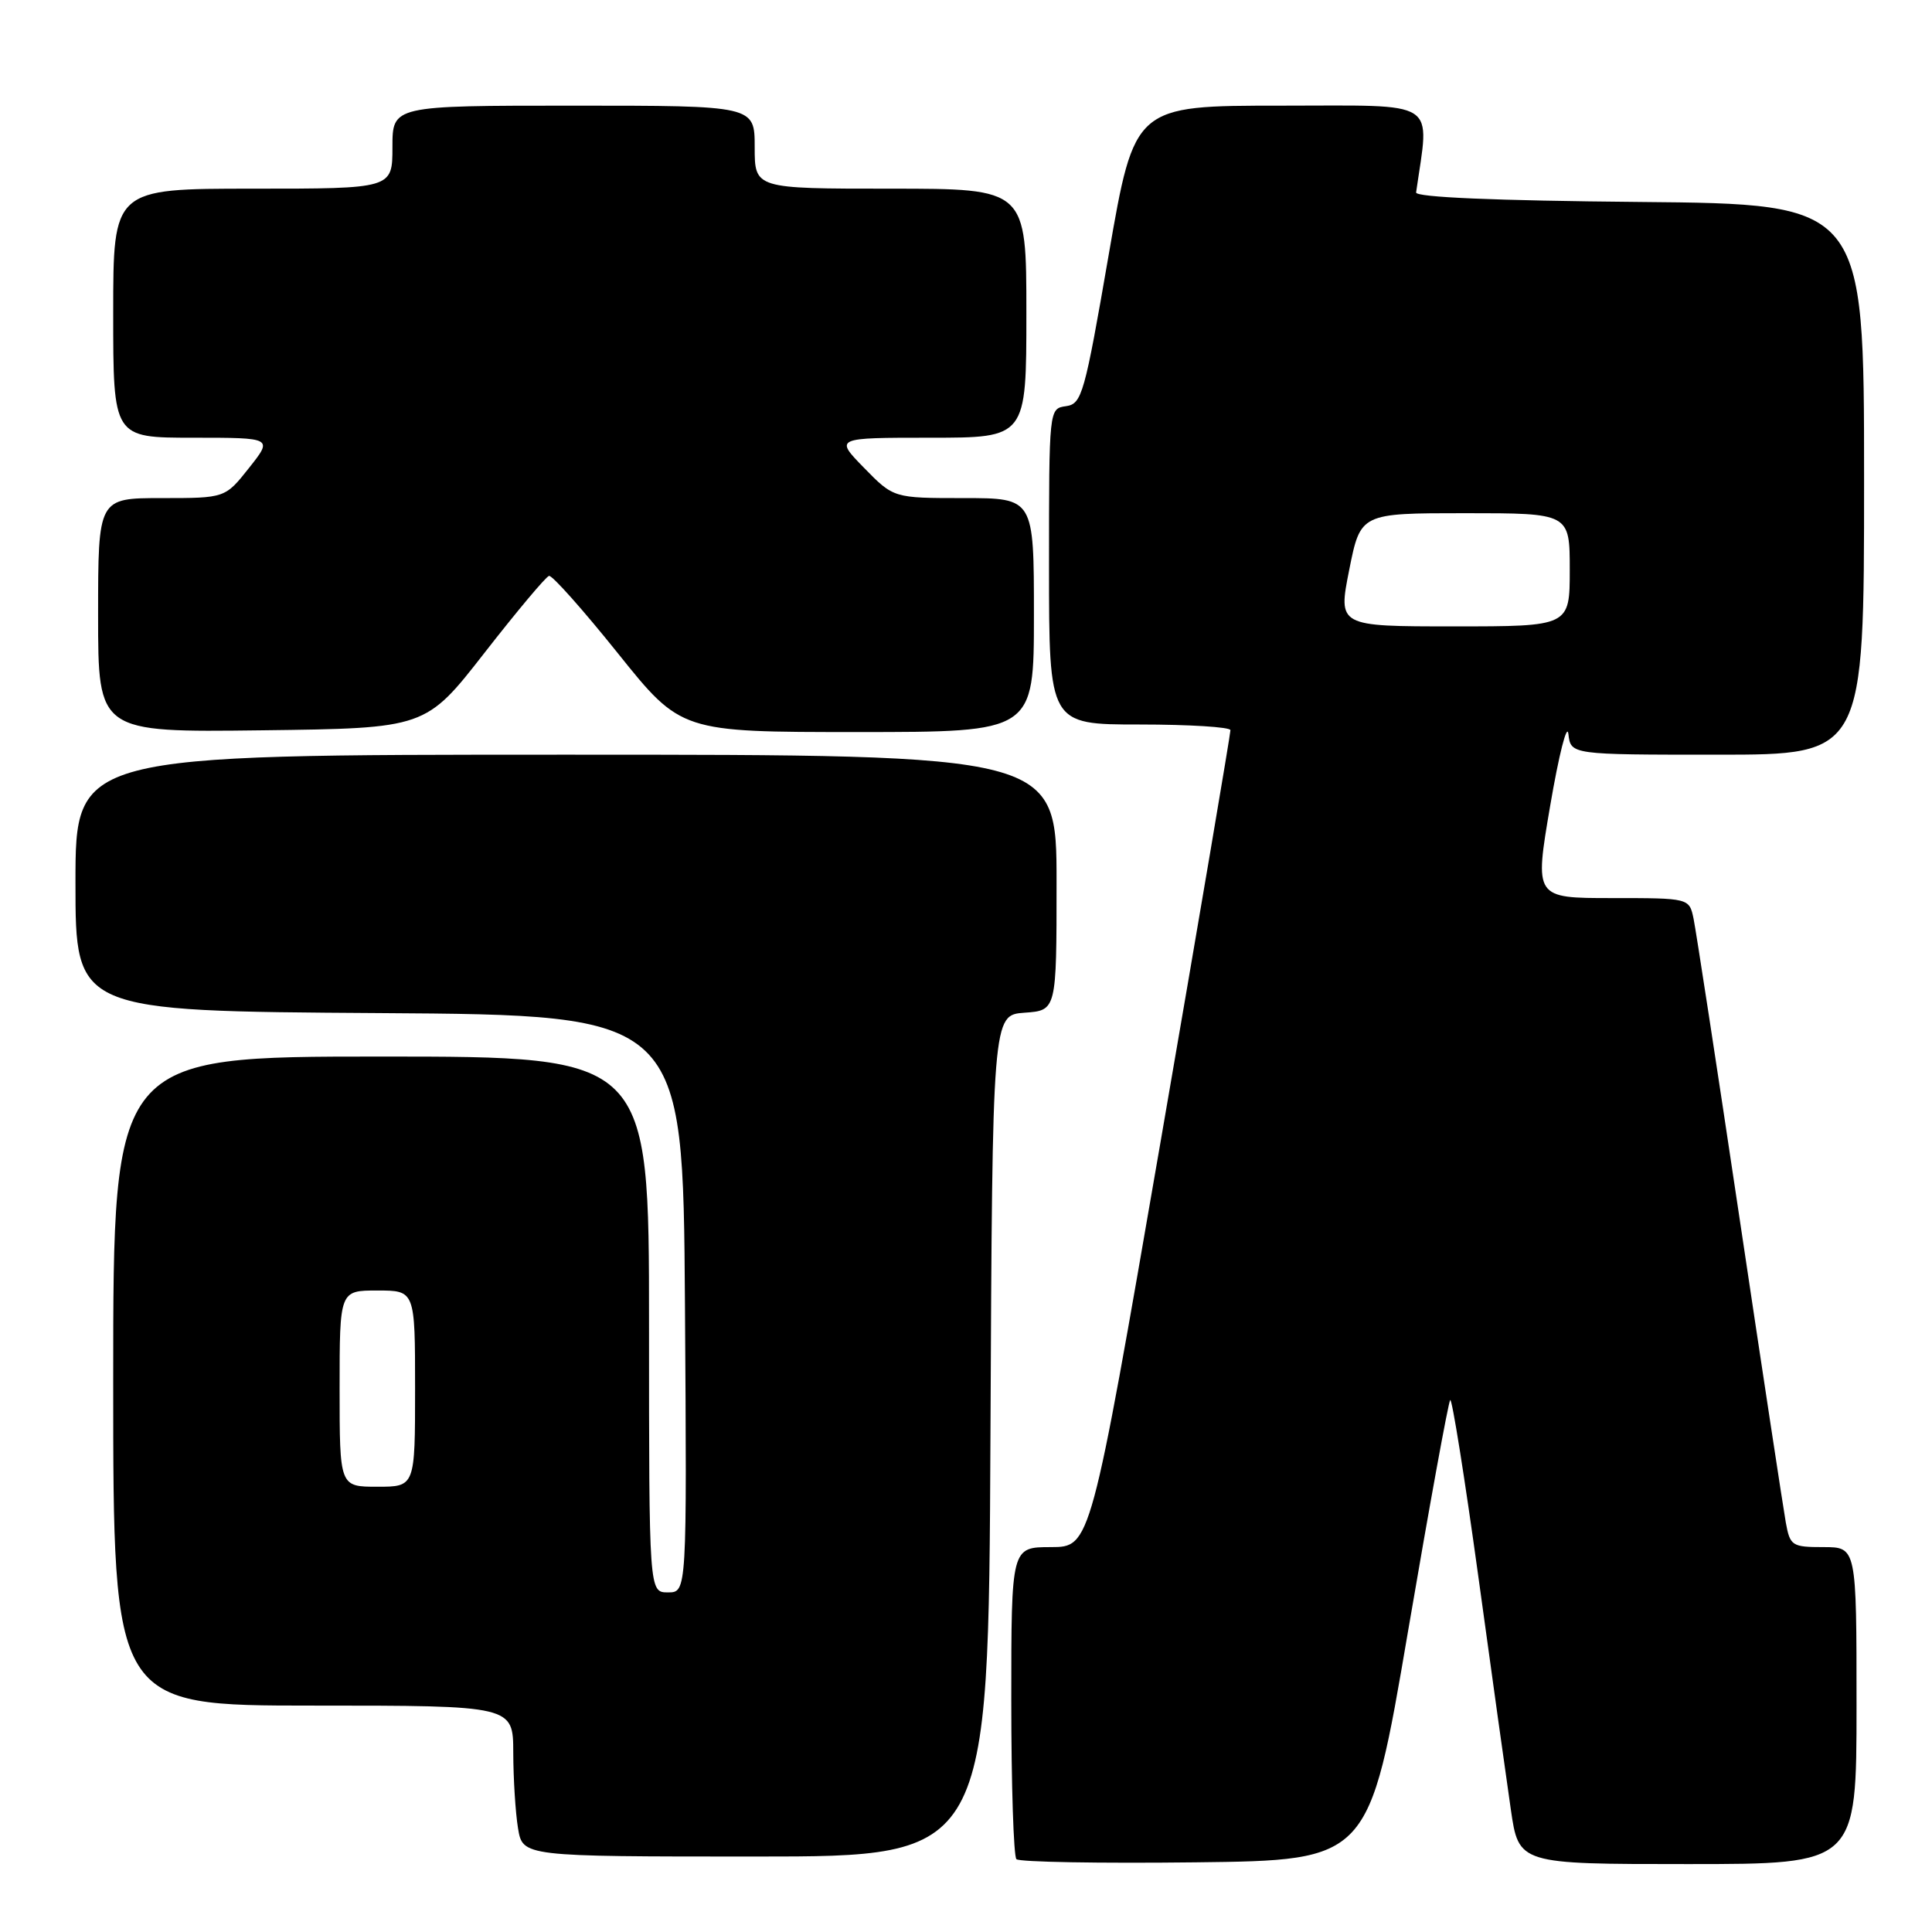 <?xml version="1.0" encoding="UTF-8" standalone="no"?>
<!DOCTYPE svg PUBLIC "-//W3C//DTD SVG 1.1//EN" "http://www.w3.org/Graphics/SVG/1.1/DTD/svg11.dtd" >
<svg xmlns="http://www.w3.org/2000/svg" xmlns:xlink="http://www.w3.org/1999/xlink" version="1.1" viewBox="0 0 256 256">
 <g >
 <path fill="currentColor"
d=" M 186.56 216.22 C 189.40 199.57 191.92 185.75 192.16 185.51 C 192.40 185.26 194.07 195.74 195.87 208.78 C 197.66 221.83 199.61 235.76 200.19 239.75 C 201.24 247.00 201.24 247.00 223.62 247.00 C 246.00 247.00 246.00 247.00 246.00 226.00 C 246.00 205.00 246.00 205.00 241.61 205.00 C 237.45 205.00 237.19 204.83 236.63 201.75 C 236.31 199.96 233.55 181.85 230.51 161.50 C 227.47 141.15 224.72 123.26 224.41 121.75 C 223.84 119.00 223.84 119.00 213.58 119.00 C 203.32 119.00 203.32 119.00 205.41 106.75 C 206.56 100.01 207.64 95.74 207.82 97.25 C 208.13 100.00 208.13 100.00 227.57 100.00 C 247.00 100.00 247.00 100.00 247.00 63.51 C 247.00 27.03 247.00 27.03 217.25 26.76 C 198.14 26.59 187.55 26.14 187.64 25.50 C 189.43 13.00 190.98 14.00 169.76 14.00 C 150.33 14.00 150.33 14.00 146.91 33.75 C 143.71 52.27 143.36 53.52 141.25 53.82 C 139.00 54.14 139.00 54.14 139.00 75.07 C 139.00 96.00 139.00 96.00 151.00 96.00 C 157.60 96.00 163.02 96.34 163.04 96.75 C 163.06 97.16 158.90 121.69 153.79 151.25 C 144.50 204.99 144.50 204.99 139.25 205.00 C 134.00 205.00 134.00 205.00 134.00 225.33 C 134.00 236.52 134.31 245.97 134.68 246.35 C 135.06 246.73 145.73 246.92 158.38 246.77 C 181.40 246.50 181.40 246.50 186.56 216.22 Z  M 131.24 190.25 C 131.50 134.50 131.50 134.50 135.75 134.19 C 140.00 133.89 140.00 133.89 140.00 116.94 C 140.00 100.00 140.00 100.00 75.00 100.00 C 10.00 100.00 10.00 100.00 10.00 116.99 C 10.00 133.98 10.00 133.98 50.25 134.24 C 90.50 134.50 90.50 134.50 90.76 172.75 C 91.02 211.00 91.02 211.00 88.51 211.00 C 86.00 211.00 86.00 211.00 86.00 175.50 C 86.00 140.00 86.00 140.00 50.50 140.00 C 15.00 140.00 15.00 140.00 15.00 183.00 C 15.00 226.00 15.00 226.00 41.50 226.00 C 68.00 226.00 68.00 226.00 68.01 232.25 C 68.02 235.69 68.30 240.19 68.64 242.25 C 69.26 246.00 69.26 246.00 100.12 246.00 C 130.98 246.00 130.98 246.00 131.24 190.25 Z  M 64.20 86.50 C 68.49 81.00 72.33 76.41 72.75 76.31 C 73.16 76.20 77.27 80.82 81.87 86.56 C 90.24 97.00 90.24 97.00 113.62 97.00 C 137.00 97.00 137.00 97.00 137.00 81.50 C 137.00 66.00 137.00 66.00 127.70 66.00 C 118.41 66.00 118.41 66.00 114.50 62.00 C 110.59 58.00 110.59 58.00 123.30 58.00 C 136.00 58.00 136.00 58.00 136.00 41.50 C 136.00 25.00 136.00 25.00 118.00 25.00 C 100.00 25.00 100.00 25.00 100.00 19.50 C 100.00 14.00 100.00 14.00 76.00 14.00 C 52.00 14.00 52.00 14.00 52.00 19.50 C 52.00 25.00 52.00 25.00 33.50 25.00 C 15.00 25.00 15.00 25.00 15.00 41.50 C 15.00 58.00 15.00 58.00 25.58 58.00 C 36.17 58.00 36.17 58.00 33.00 62.00 C 29.83 66.00 29.83 66.00 21.42 66.00 C 13.00 66.00 13.00 66.00 13.00 81.52 C 13.00 97.04 13.00 97.04 34.70 96.77 C 56.40 96.50 56.40 96.50 64.20 86.50 Z  M 178.78 75.50 C 180.28 68.00 180.28 68.00 194.14 68.00 C 208.00 68.00 208.00 68.00 208.00 75.50 C 208.00 83.00 208.00 83.00 192.65 83.00 C 177.29 83.00 177.29 83.00 178.78 75.50 Z  M 45.00 184.00 C 45.00 171.00 45.00 171.00 50.00 171.00 C 55.00 171.00 55.00 171.00 55.00 184.00 C 55.00 197.00 55.00 197.00 50.00 197.00 C 45.00 197.00 45.00 197.00 45.00 184.00 Z "/>
</g>
</svg>
